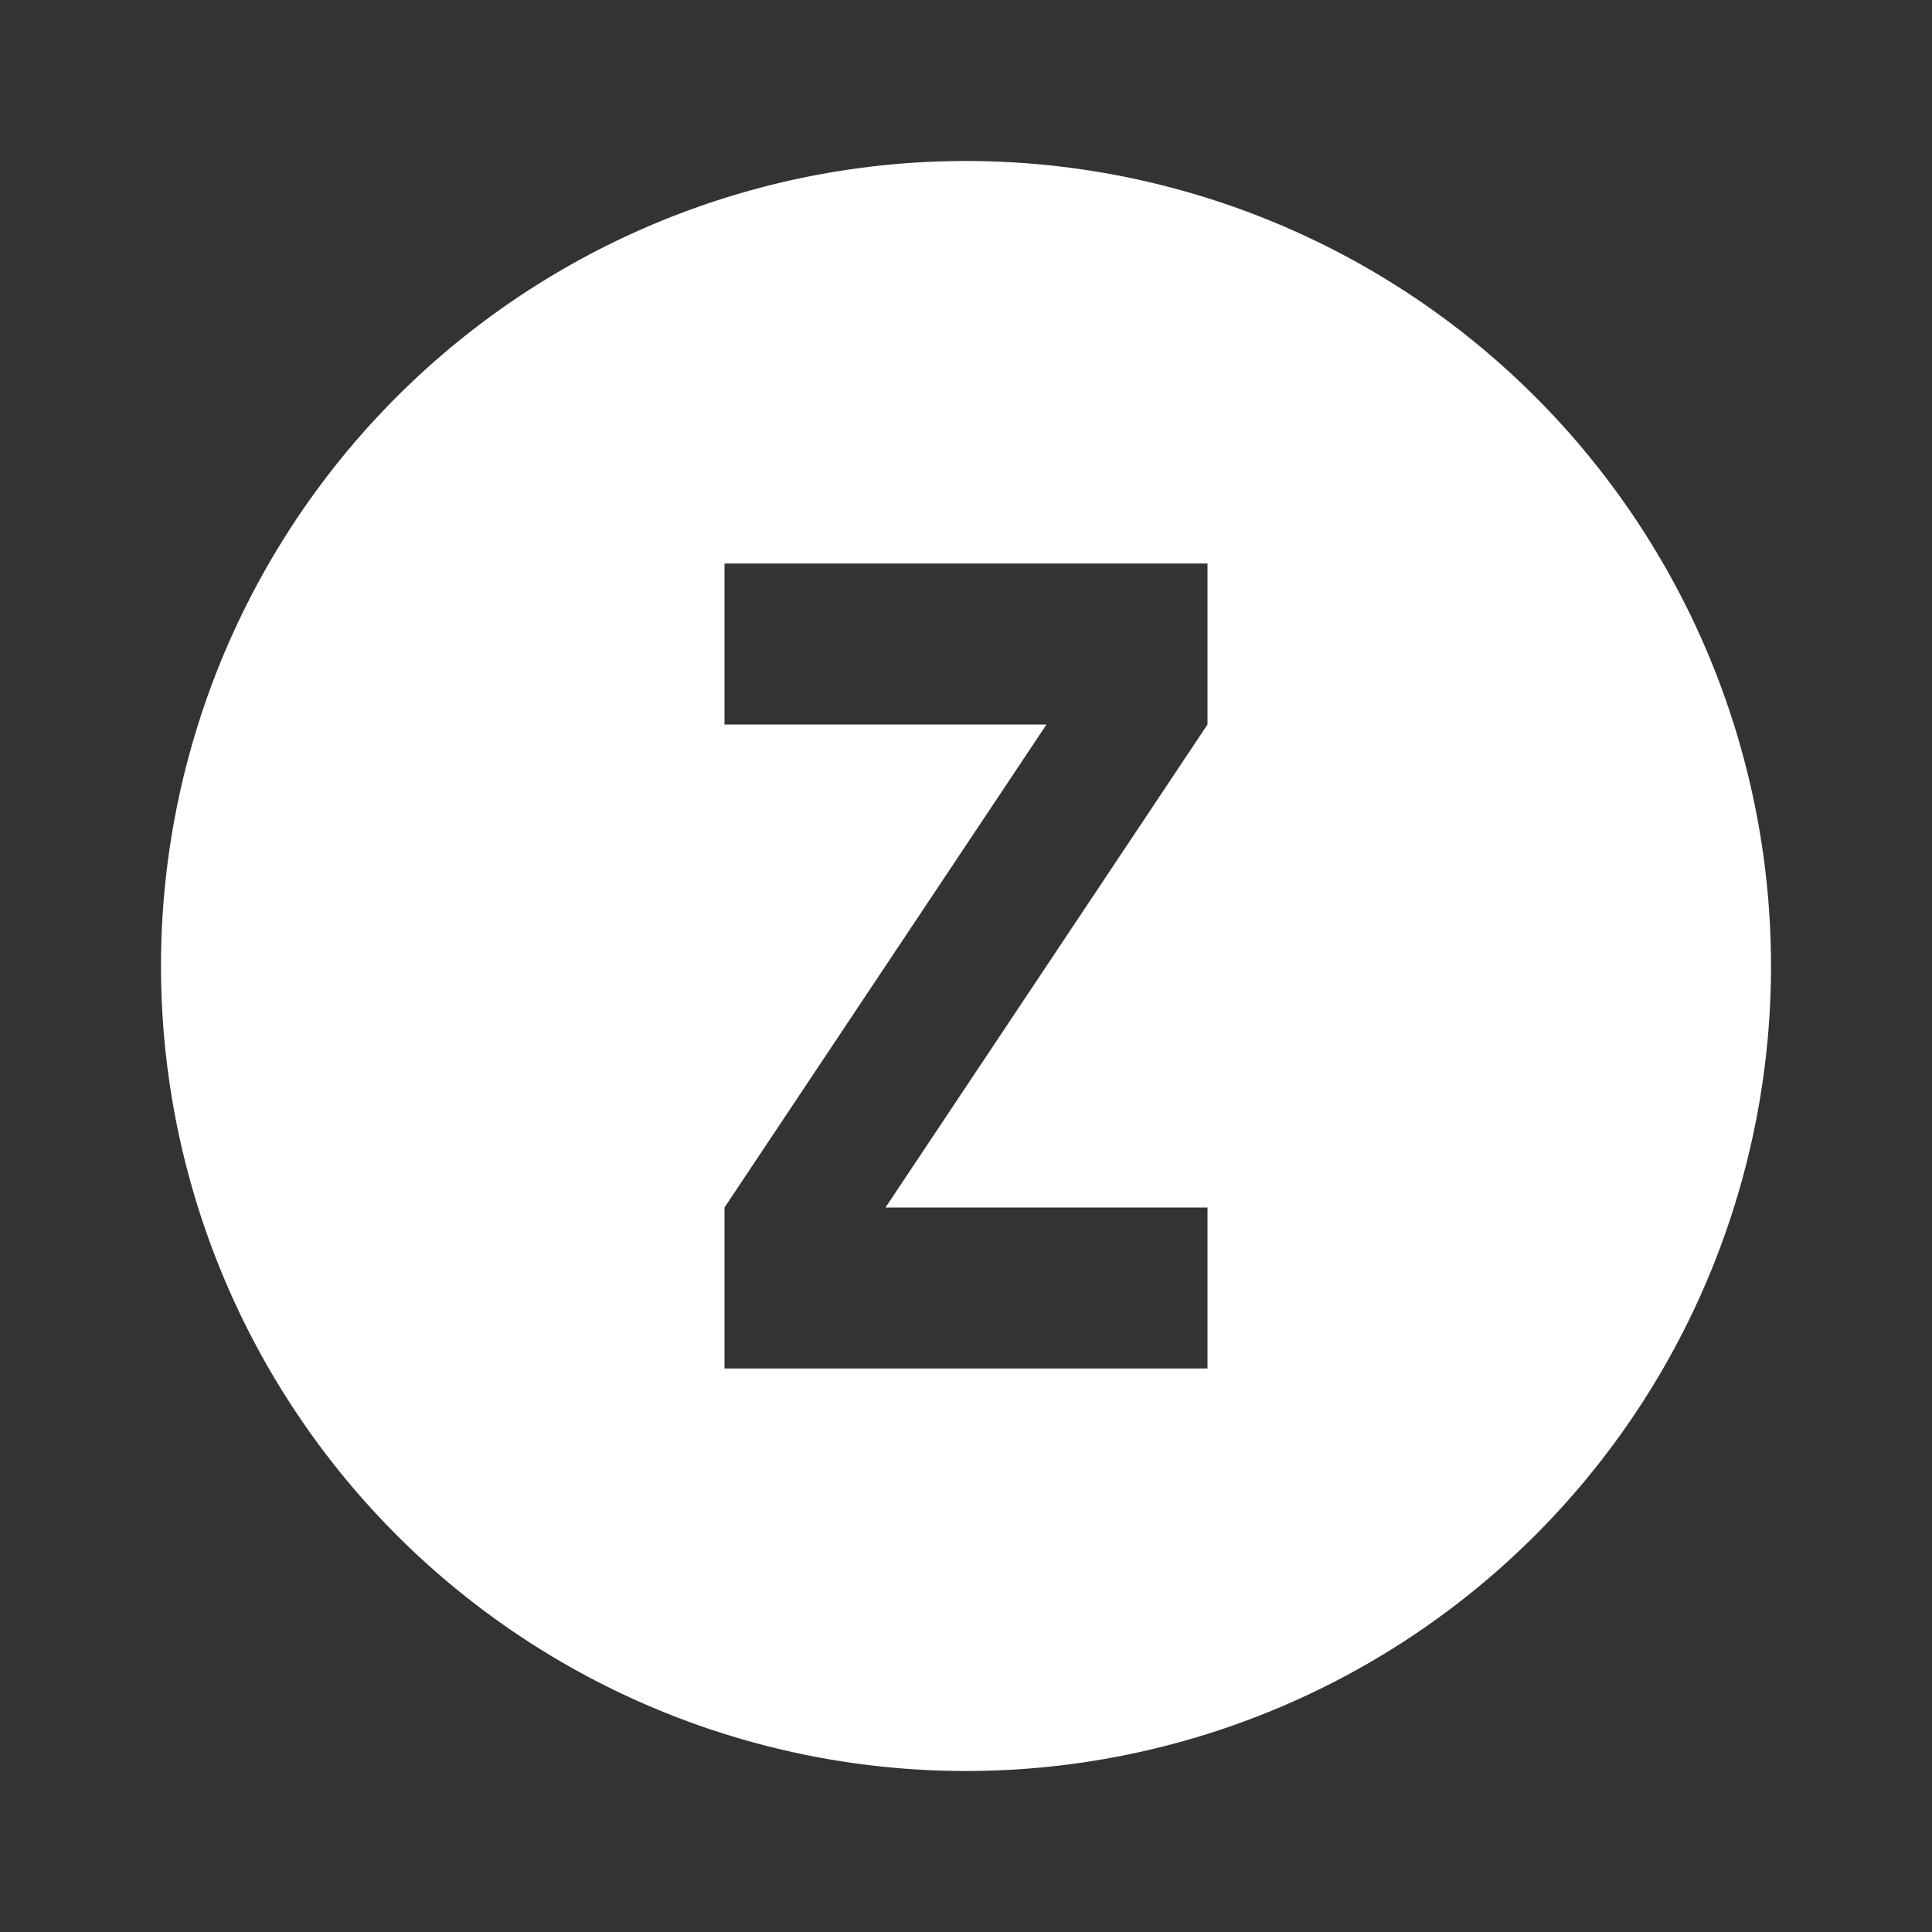 <svg xmlns="http://www.w3.org/2000/svg" fill="white" id="mdi-alpha-z-circle" viewBox="0 0 24 24"><rect x="0" y="0" width="24" height="24" fill="#333333" stroke="none"/><path d="M9,7V9H13L9,15V17H15V15H11L15,9V7H9M12,2A10,10 0 0,1 22,12A10,10 0 0,1 12,22A10,10 0 0,1 2,12A10,10 0 0,1 12,2Z" /></svg>
